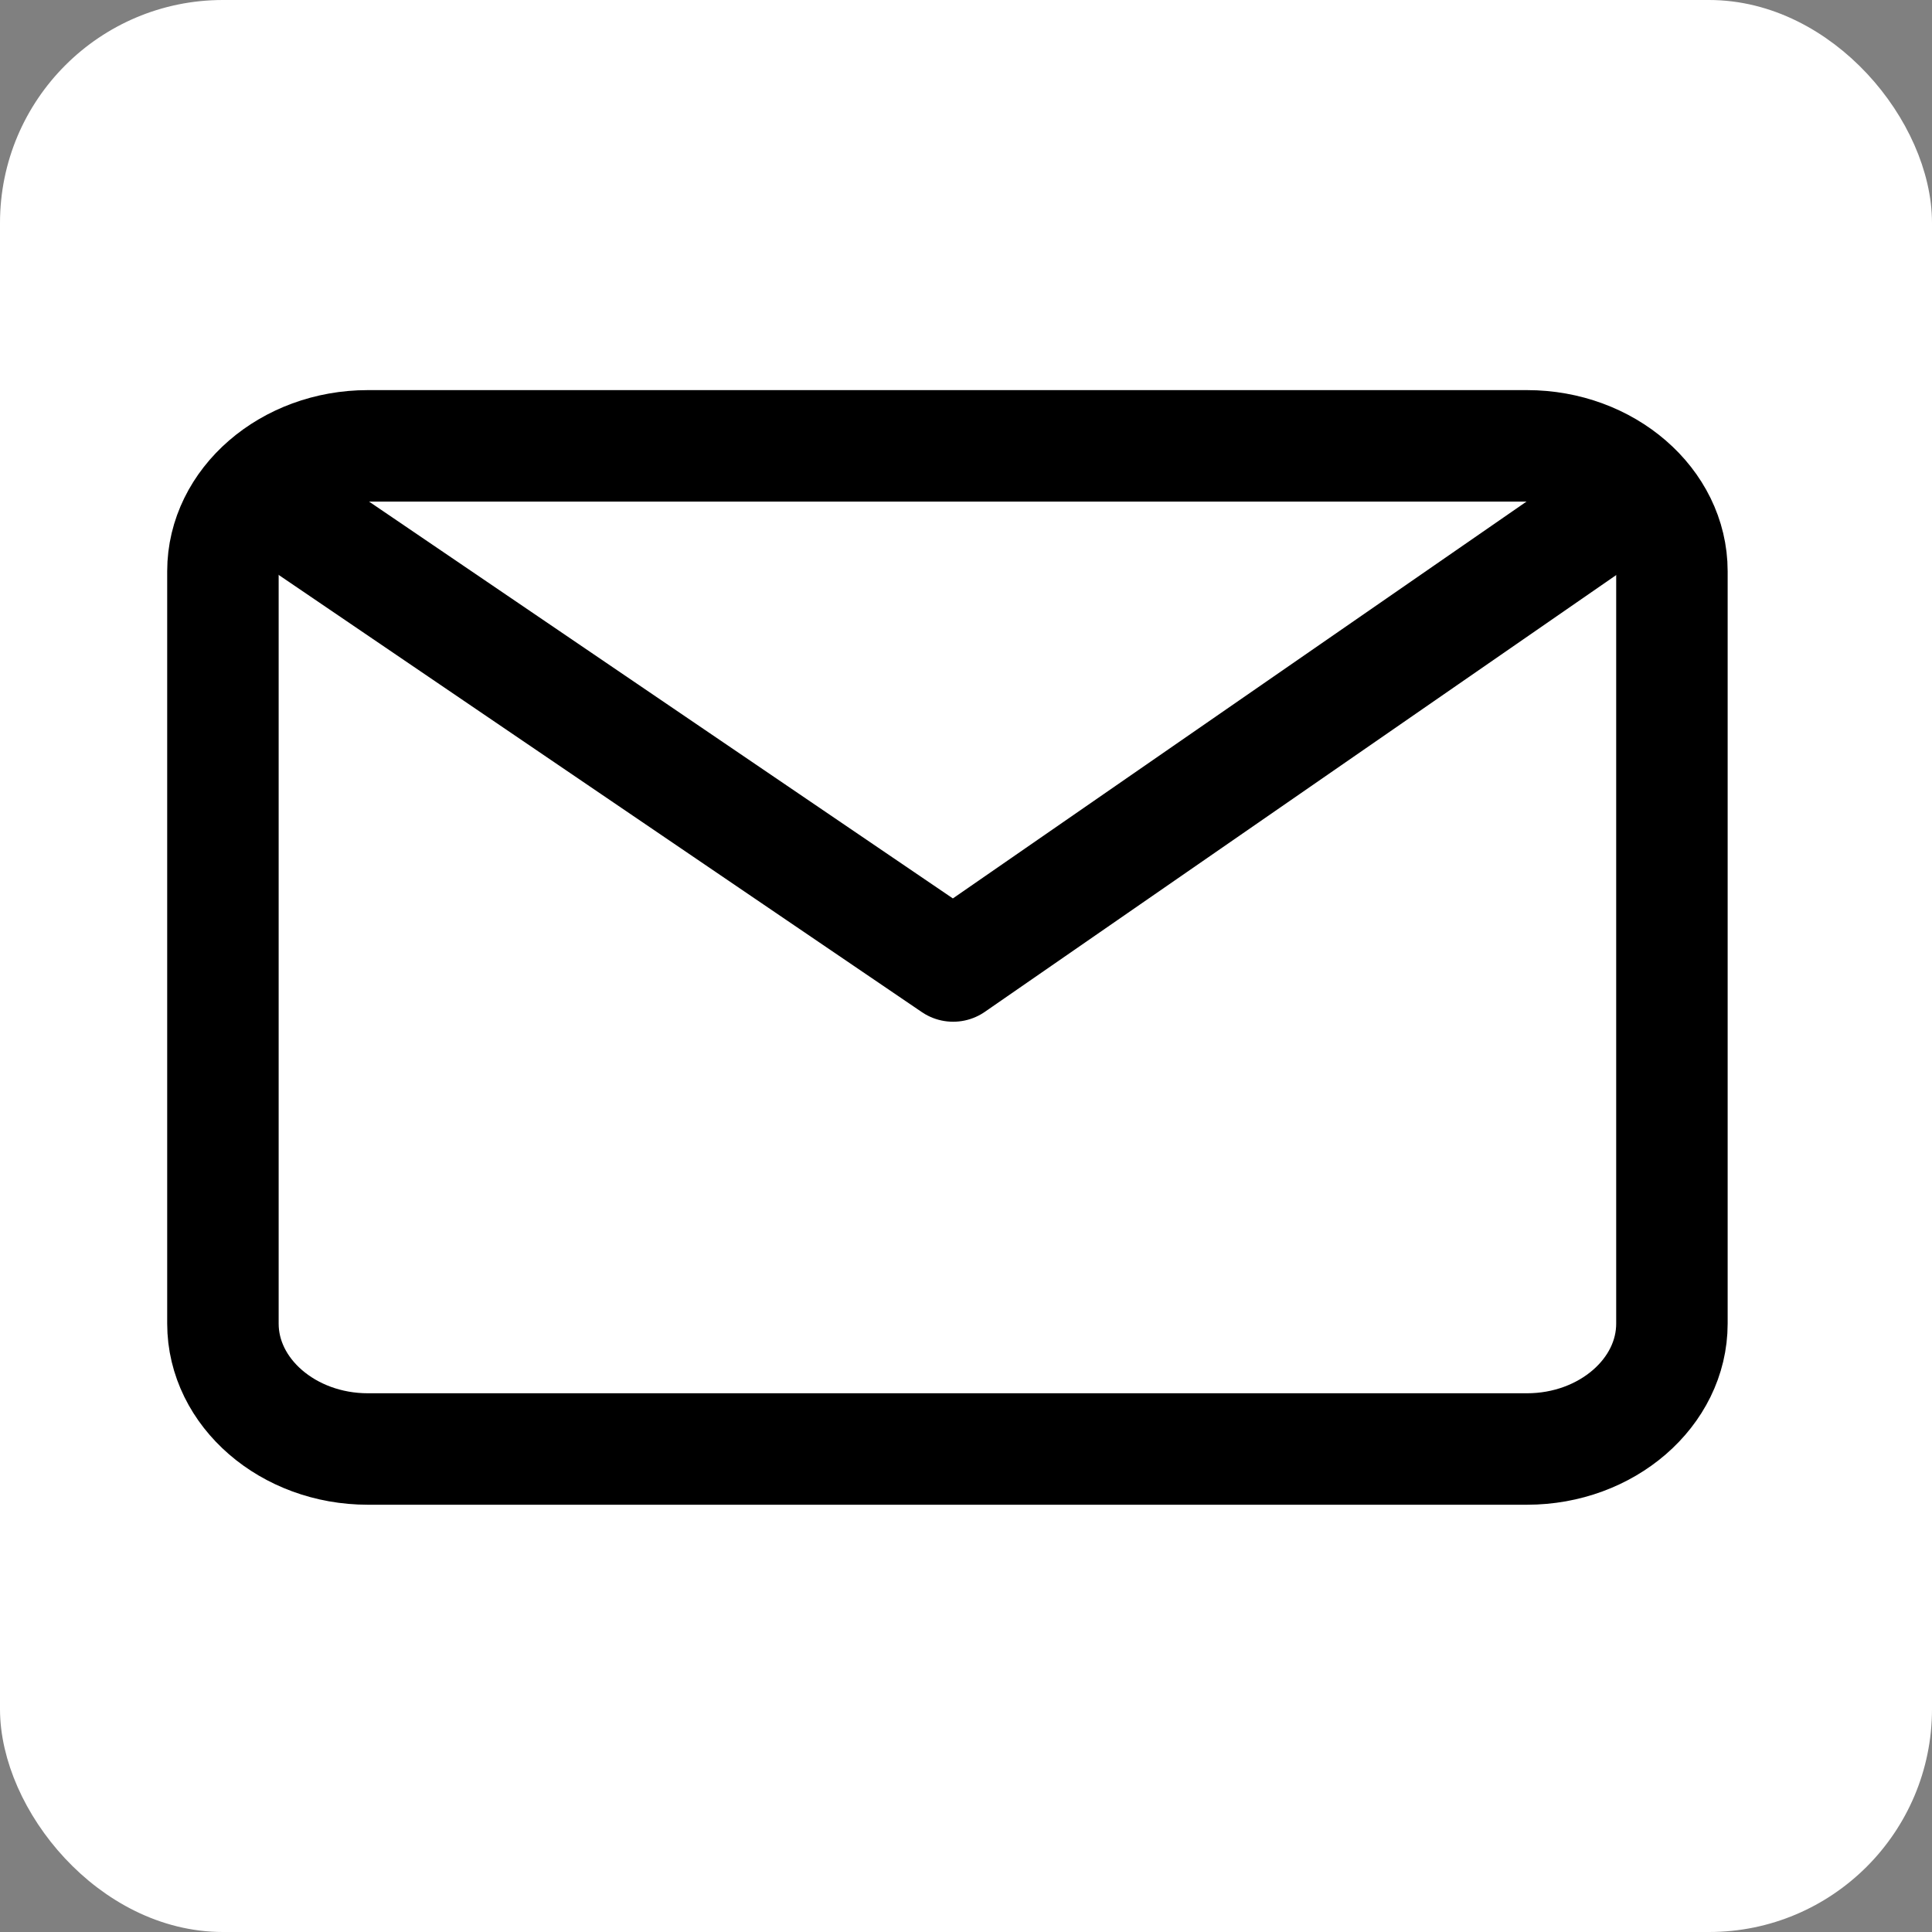 <svg width='40' height='40' viewBox='0 0 52 52' fill='none'>
<rect x="0" y="0" width="52" height="52" fill="#808080" stroke="none"/>
<rect x='0.5' y='0.5' width='51' height='51' rx='5.5' fill='white'/>
<path d='M9.9 12H41.1C43.245 12 45 13.519 45 15.375V35.625C45 37.481 43.245 39 41.1 39H9.9C7.755 39 6 37.481 6 35.625V15.375C6 13.519 7.755 12 9.9 12Z' stroke='black' stroke-width='3' stroke-linecap='round' stroke-linejoin='round'/>
<path d='M43 14L25.654 26L8 14' stroke='black' stroke-width='3' stroke-linecap='round' stroke-linejoin='round'/>
<rect x='0.5' y='0.5' width='51' height='51' rx='5.5' stroke='white'/>
</svg>
